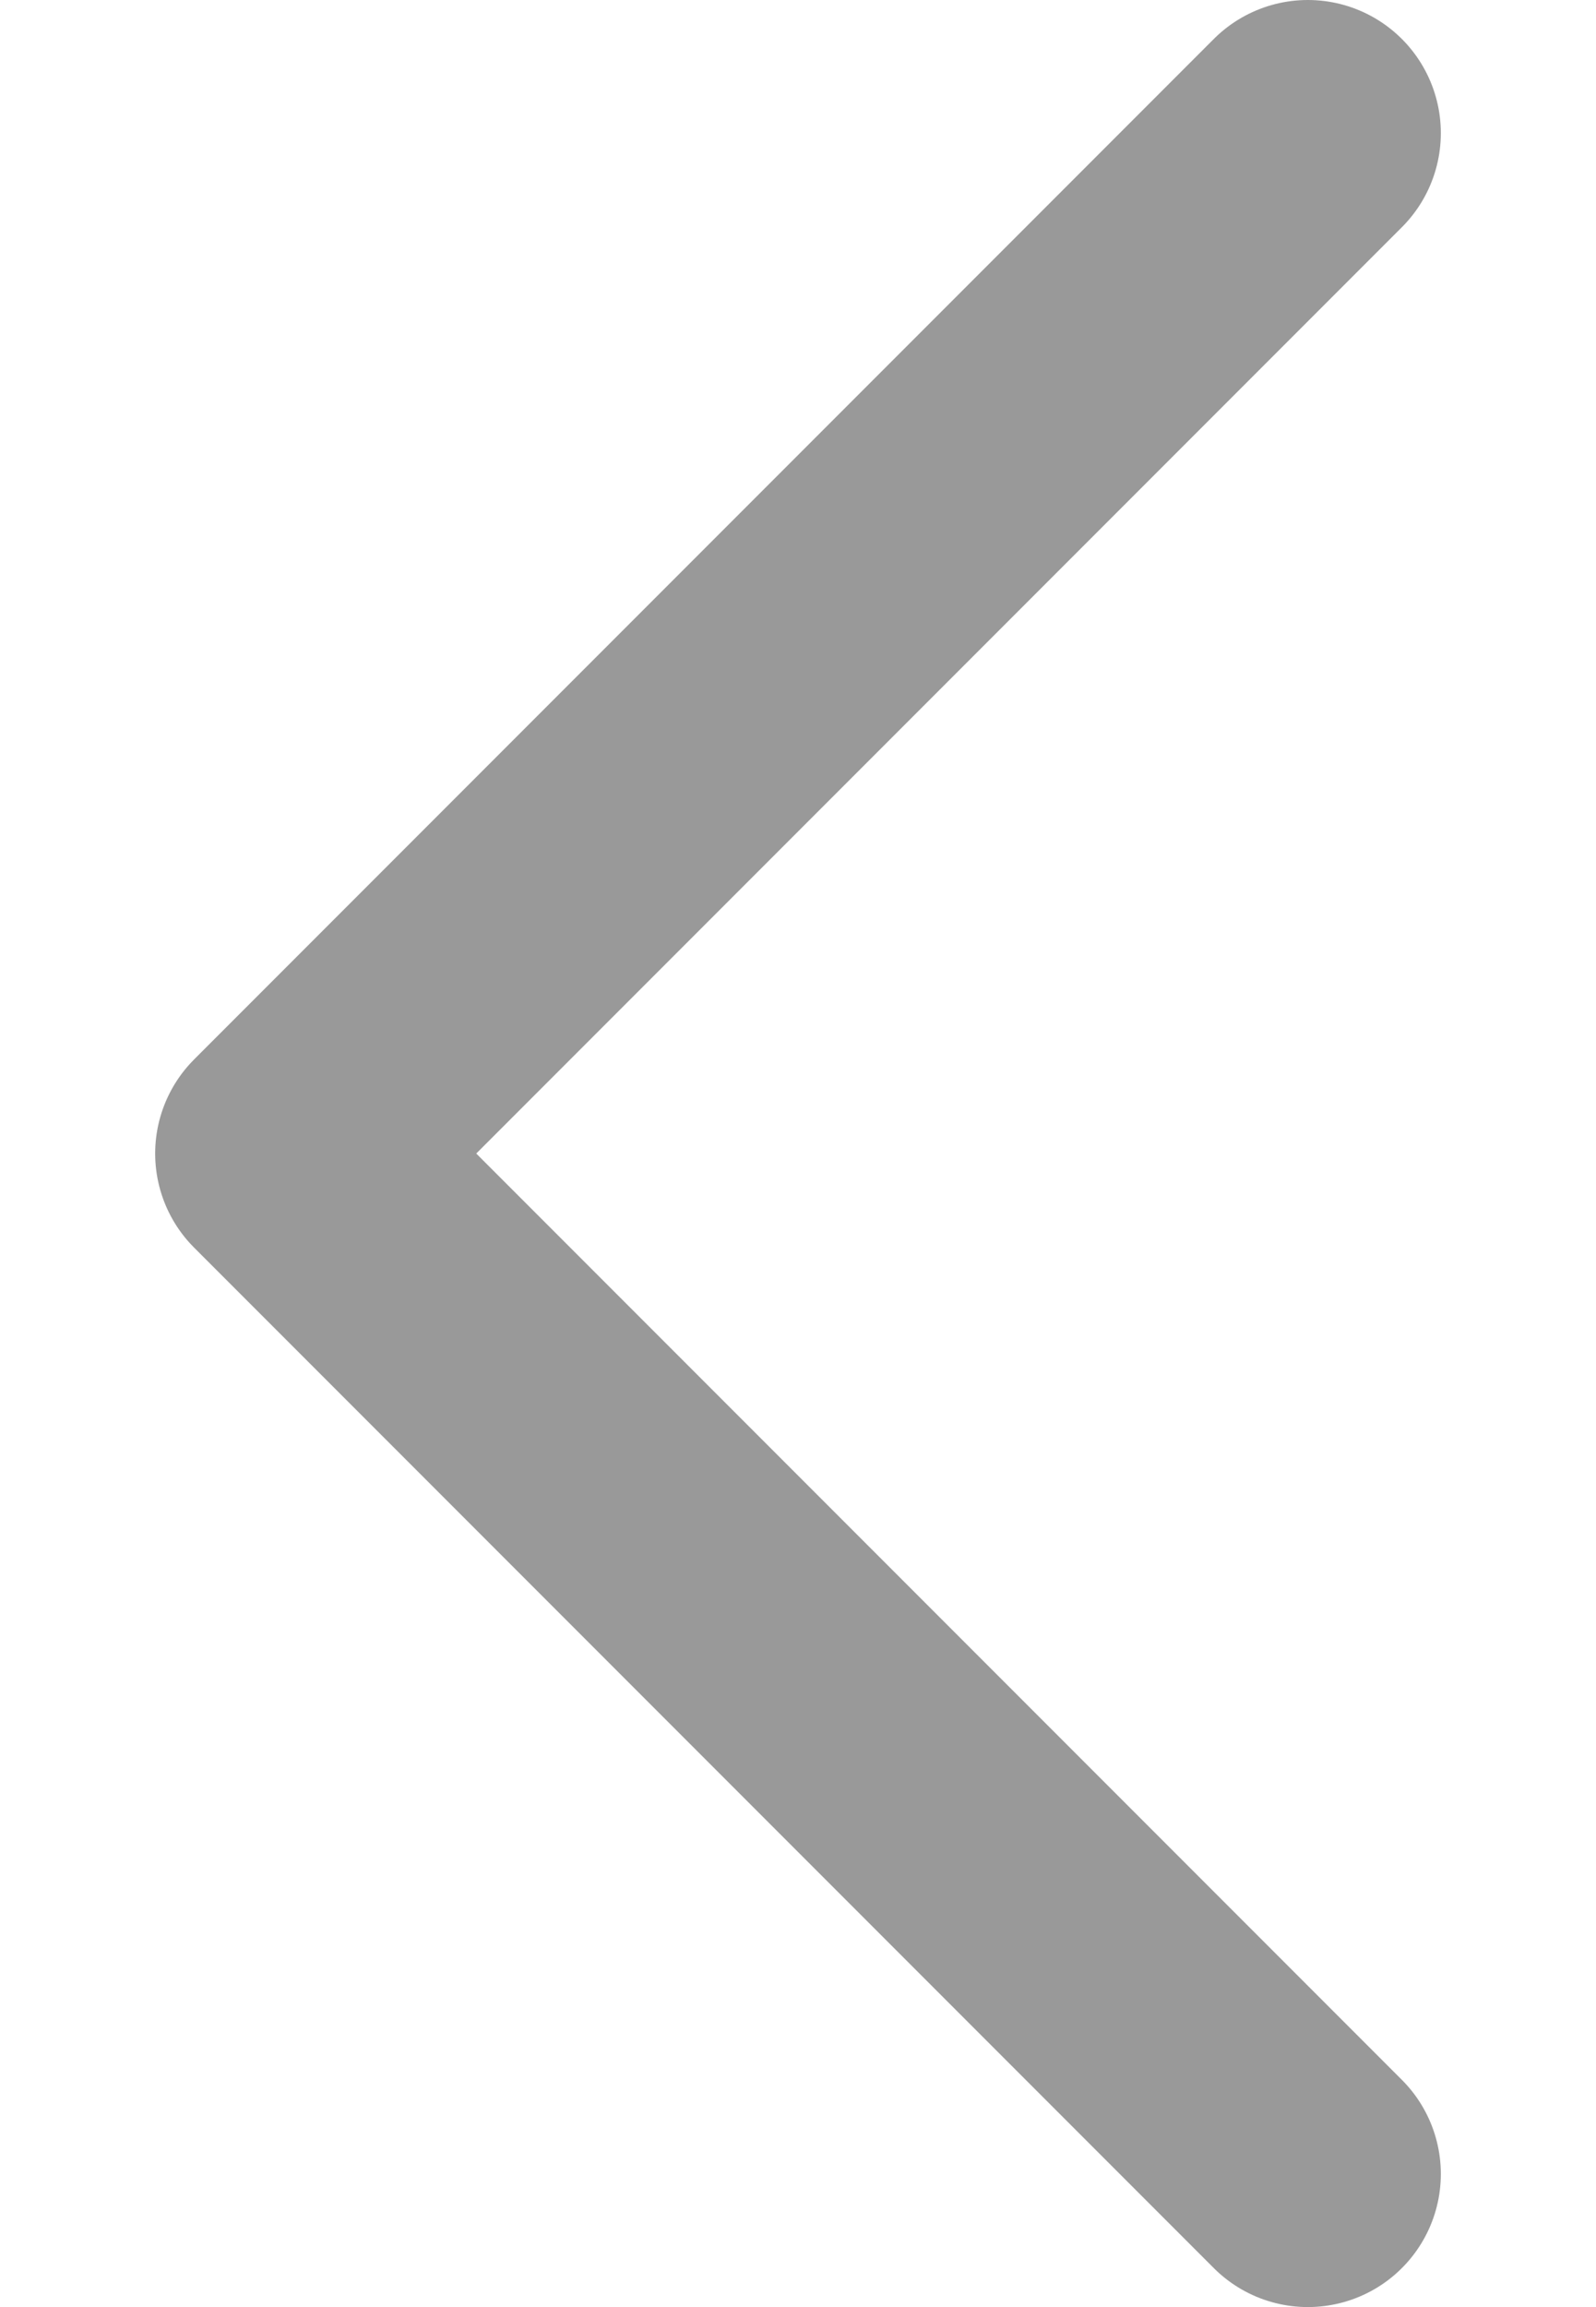<svg width="9" height="13" viewBox="0 0 9 13" fill="none" xmlns="http://www.w3.org/2000/svg">
<path d="M7.375 12.25L1.625 6.5L7.375 0.75" stroke="#999999" stroke-width="1.5" stroke-linecap="round" stroke-linejoin="round"/>
</svg>
